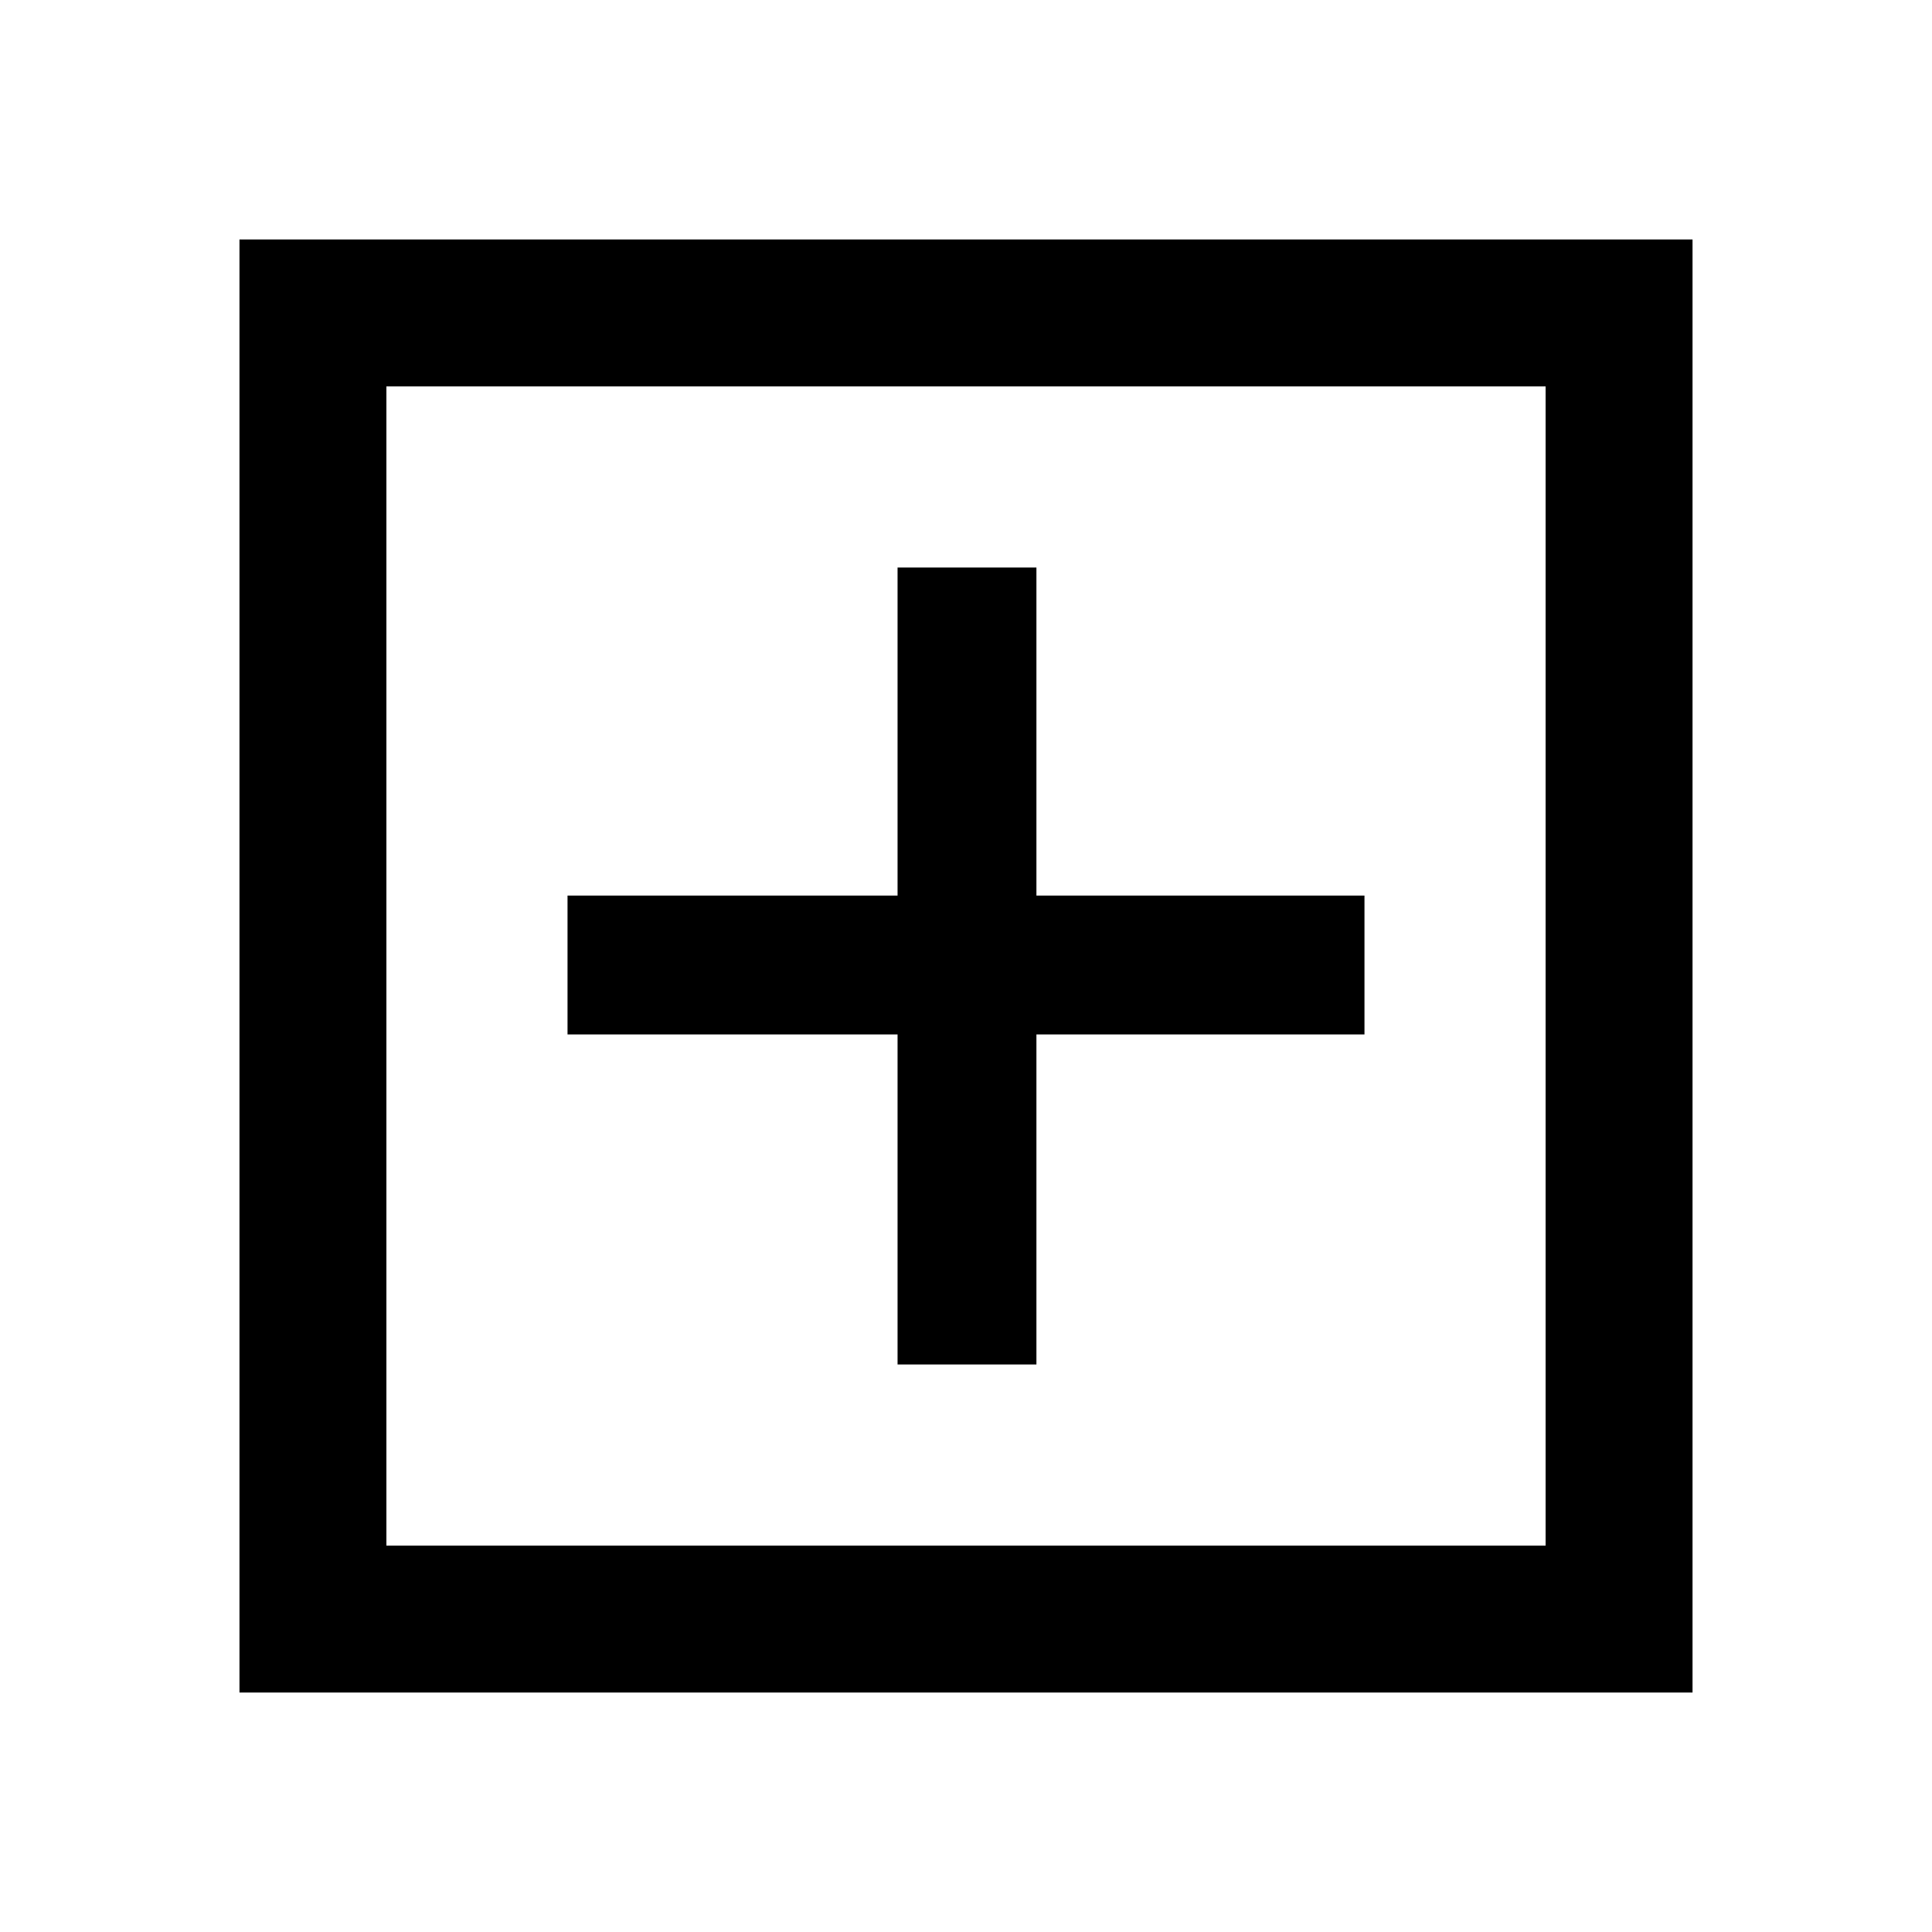<svg xmlns="http://www.w3.org/2000/svg" height="40" width="40"><path d="M18.583 28.25H21.458V21.417H28.25V18.542H21.458V11.75H18.583V18.542H11.75V21.417H18.583ZM4.958 35.042V4.958H35.042V35.042ZM8 32H32V8H8ZM8 32V8V32Z"/></svg>